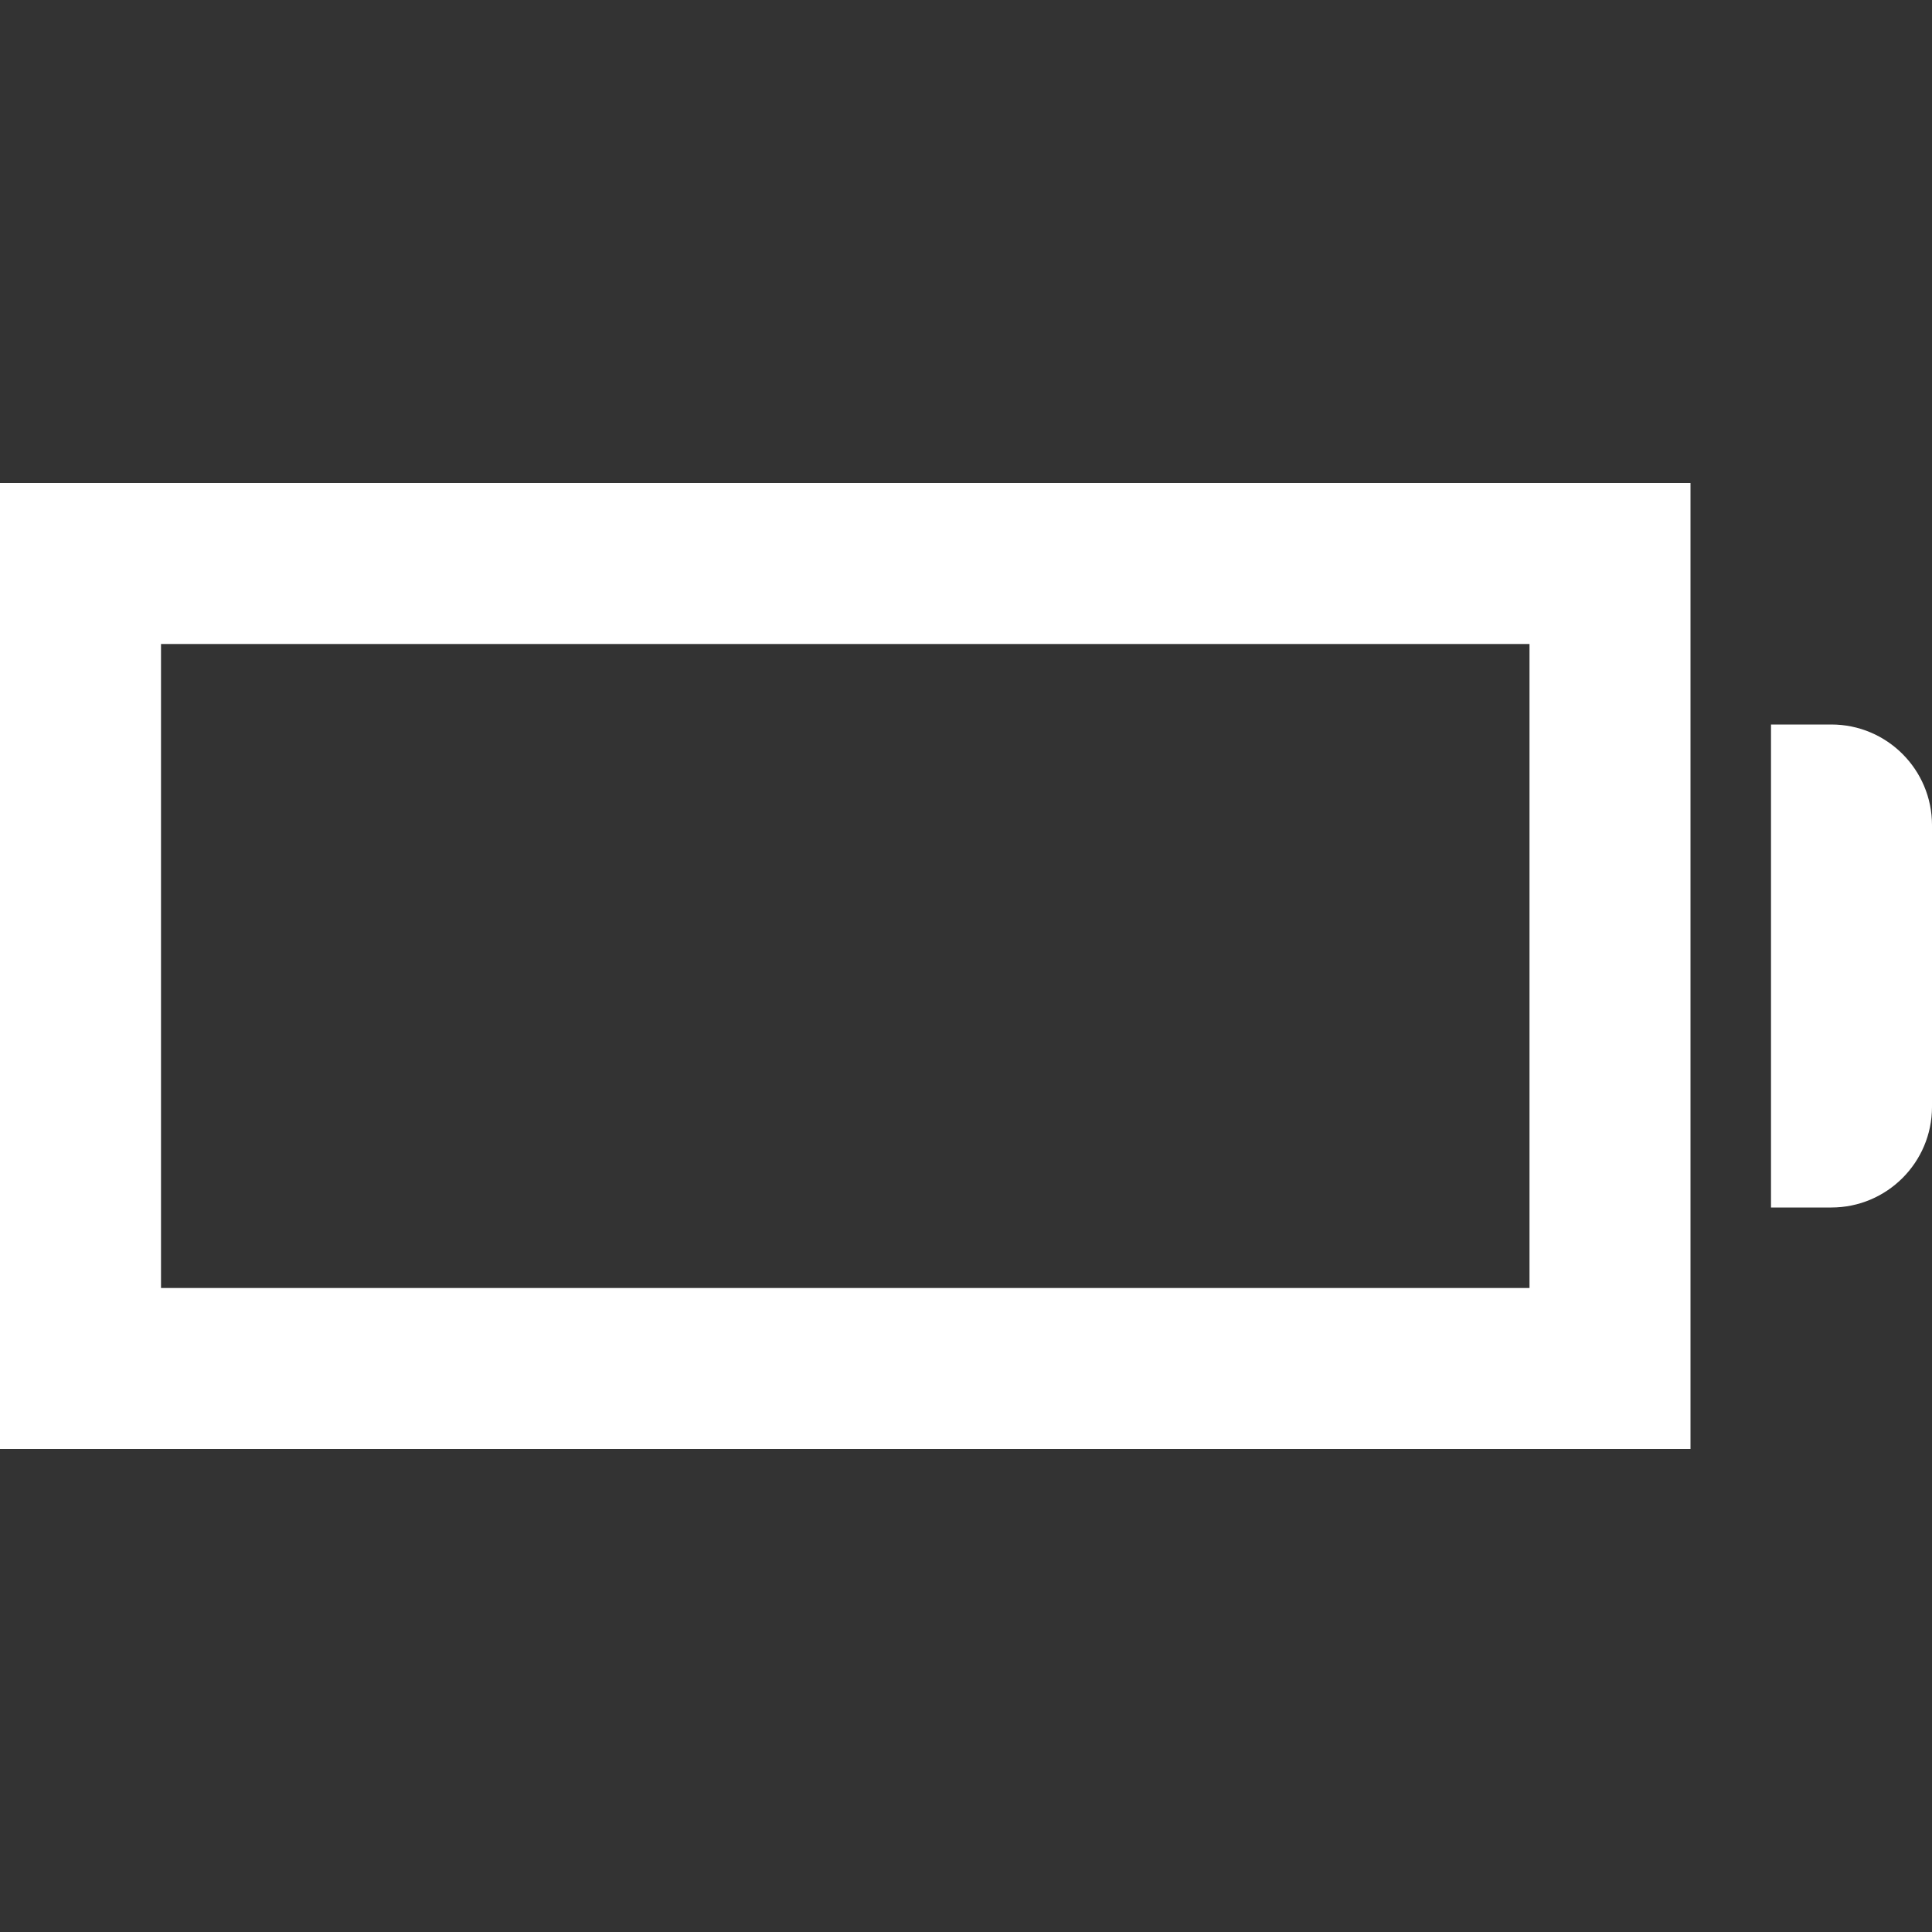 <svg xmlns="http://www.w3.org/2000/svg" width="24" height="24" viewBox="0 0 24 24" fill="#ffffff"><rect x="0" y="0" width="24" height="24" fill="#333333" stroke="none"/><path d="M19 8v8h-17v-8h17zm2-2h-21v12h21v-12zm1 9h.75c.69 0 1.25-.56 1.25-1.25v-3.5c0-.69-.56-1.25-1.25-1.25h-.75v6z"/></svg>